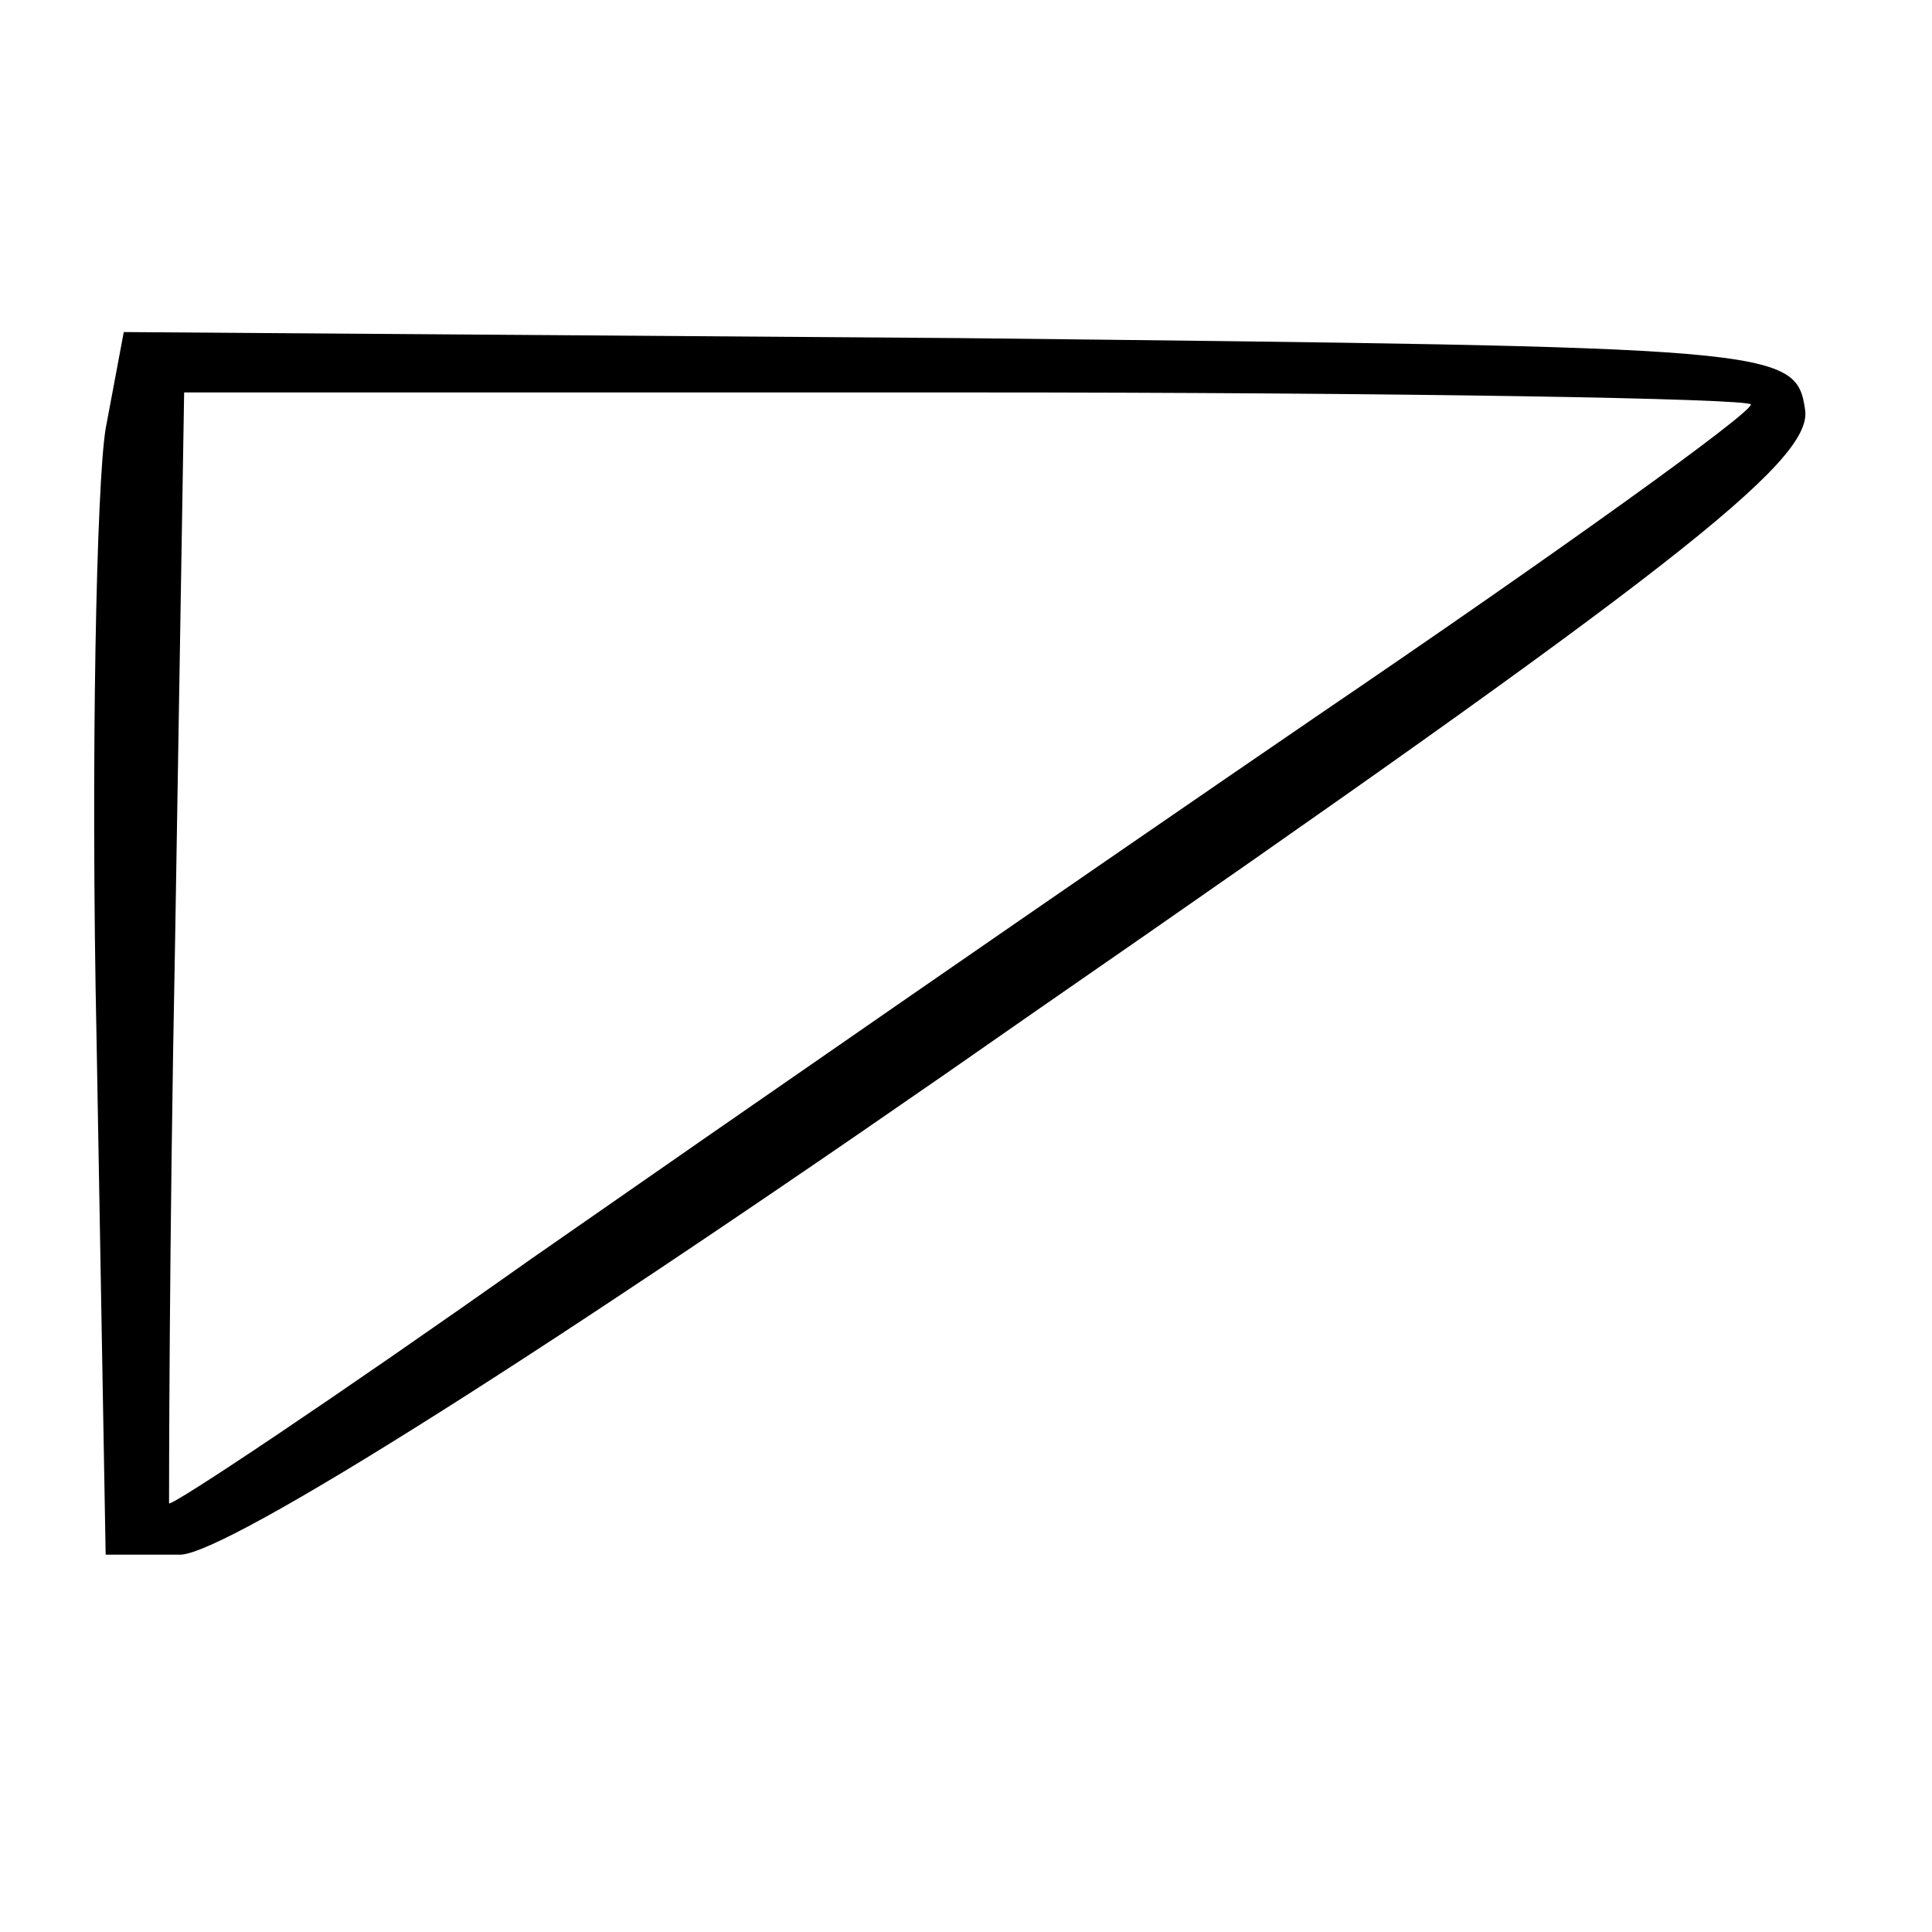 <?xml version="1.0" standalone="no"?>
<!DOCTYPE svg PUBLIC "-//W3C//DTD SVG 20010904//EN"
 "http://www.w3.org/TR/2001/REC-SVG-20010904/DTD/svg10.dtd">
<svg version="1.0" xmlns="http://www.w3.org/2000/svg"
 width="64pt" height="64pt" viewBox="0 0 64 64"
 preserveAspectRatio="xMidYMid meet">
<g transform="translate(0,64) scale(0.1,-0.1)"
fill="#000000" stroke="none">
<path d="M35 498 c-3 -18 -5 -109 -3 -203 l3 -170 25 0 c16 1 120 66 283 180
211 146 257 182 255 199 -3 21 -8 21 -280 24 l-277 2 -6 -32z m545 8 c0 -3
-64 -49 -142 -102 -79 -54 -196 -135 -262 -181 -65 -46 -119 -82 -120 -81 0 2
0 85 2 186 l3 182 260 0 c142 0 259 -2 259 -4z"/>
</g>
</svg>
